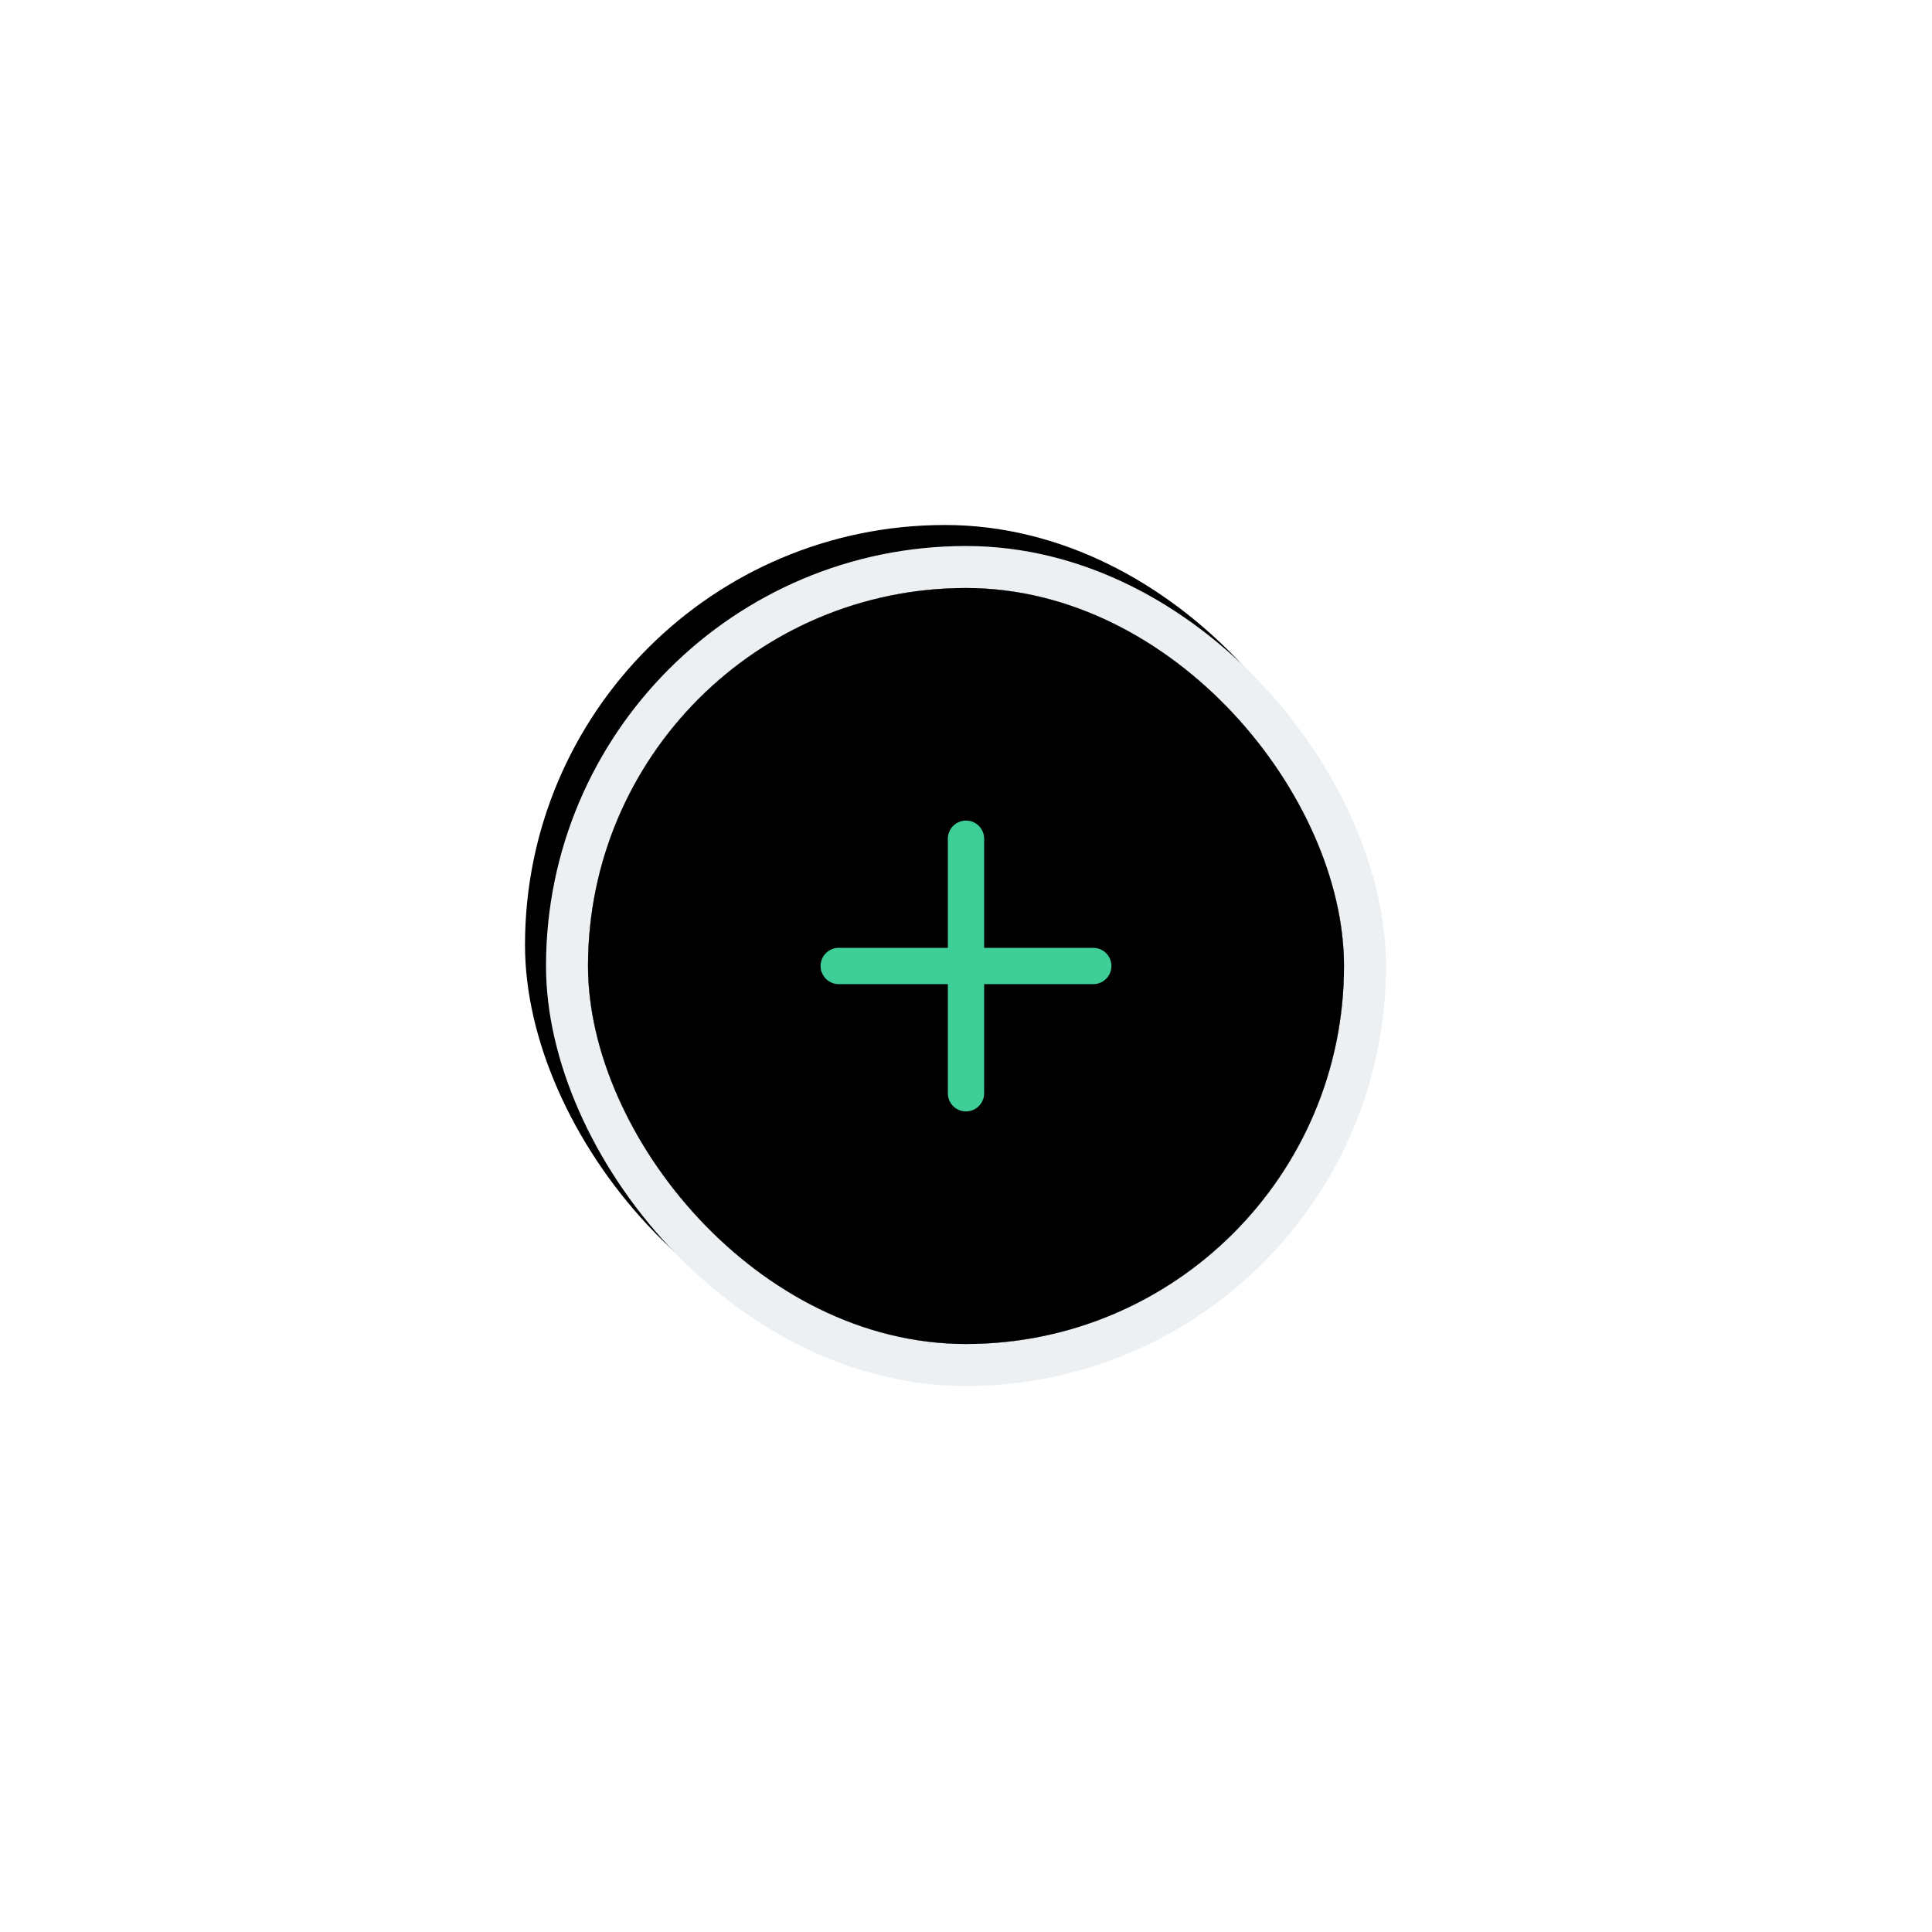<svg xmlns="http://www.w3.org/2000/svg" xmlns:xlink="http://www.w3.org/1999/xlink" width="92" height="92" viewBox="0 0 92 92">
    <defs>
        <filter id="95mrd87fpa" width="295%" height="295%" x="-97.5%" y="-97.5%" filterUnits="objectBoundingBox">
            <feOffset dx="6" dy="6" in="SourceAlpha" result="shadowOffsetOuter1"/>
            <feGaussianBlur in="shadowOffsetOuter1" result="shadowBlurOuter1" stdDeviation="10"/>
            <feColorMatrix in="shadowBlurOuter1" result="shadowMatrixOuter1" values="0 0 0 0 0.736 0 0 0 0 0.764 0 0 0 0 0.81 0 0 0 1 0"/>
            <feOffset dx="-6" dy="-6" in="SourceAlpha" result="shadowOffsetOuter2"/>
            <feGaussianBlur in="shadowOffsetOuter2" result="shadowBlurOuter2" stdDeviation="10"/>
            <feColorMatrix in="shadowBlurOuter2" result="shadowMatrixOuter2" values="0 0 0 0 1 0 0 0 0 1 0 0 0 0 1 0 0 0 1 0"/>
            <feOffset dx="-1" dy="-1" in="SourceAlpha" result="shadowOffsetOuter3"/>
            <feGaussianBlur in="shadowOffsetOuter3" result="shadowBlurOuter3" stdDeviation="1.5"/>
            <feColorMatrix in="shadowBlurOuter3" result="shadowMatrixOuter3" values="0 0 0 0 1 0 0 0 0 1 0 0 0 0 1 0 0 0 1 0"/>
            <feMerge>
                <feMergeNode in="shadowMatrixOuter1"/>
                <feMergeNode in="shadowMatrixOuter2"/>
                <feMergeNode in="shadowMatrixOuter3"/>
            </feMerge>
        </filter>
        <filter id="6z6e4t7qhc" width="133.3%" height="133.3%" x="-16.7%" y="-16.7%" filterUnits="objectBoundingBox">
            <feOffset in="SourceAlpha" result="shadowOffsetOuter1"/>
            <feGaussianBlur in="shadowOffsetOuter1" result="shadowBlurOuter1" stdDeviation="2"/>
            <feColorMatrix in="shadowBlurOuter1" values="0 0 0 0 0.773 0 0 0 0 0.791 0 0 0 0 0.83 0 0 0 1 0"/>
        </filter>
        <filter id="0wmopk2hre" width="133.3%" height="133.3%" x="-16.7%" y="-16.7%" filterUnits="objectBoundingBox">
            <feGaussianBlur in="SourceAlpha" result="shadowBlurInner1" stdDeviation="2"/>
            <feOffset in="shadowBlurInner1" result="shadowOffsetInner1"/>
            <feComposite in="shadowOffsetInner1" in2="SourceAlpha" k2="-1" k3="1" operator="arithmetic" result="shadowInnerInner1"/>
            <feColorMatrix in="shadowInnerInner1" values="0 0 0 0 1 0 0 0 0 1 0 0 0 0 1 0 0 0 1 0"/>
        </filter>
        <rect id="l4lmxd7usb" width="40" height="40" x="0" y="0" rx="20"/>
        <rect id="5gijjwfwyd" width="36" height="36" x="2" y="2" rx="18"/>
        <path id="nxh2js69kf" d="M23.78 15.21c.28-.28.732-.28 1.01 0 .28.278.28.73 0 1.01L21.01 20l3.78 3.78c.252.252.277.643.076.922l-.075.089c-.28.279-.731.279-1.01 0L20 21.01l-3.78 3.78c-.252.252-.643.277-.922.076l-.089-.075c-.279-.28-.279-.731 0-1.01L18.99 20l-3.78-3.78c-.252-.252-.277-.643-.076-.922l.075-.089c.28-.279.731-.279 1.01 0L20 18.99z"/>
    </defs>
    <g fill="none" fill-rule="evenodd">
        <g>
            <g>
                <g transform="translate(-604 -606) translate(370 386) translate(260 246)">
                    <g>
                        <use fill="#000" filter="url(#95mrd87fpa)" xlink:href="#l4lmxd7usb"/>
                        <use fill="#ECF0F3" xlink:href="#l4lmxd7usb"/>
                    </g>
                    <g>
                        <use fill="#000" filter="url(#6z6e4t7qhc)" xlink:href="#5gijjwfwyd"/>
                        <use fill="#ECF0F3" xlink:href="#5gijjwfwyd"/>
                        <use fill="#000" filter="url(#0wmopk2hre)" xlink:href="#5gijjwfwyd"/>
                    </g>
                    <use fill="#3DCF97" fill-rule="nonzero" stroke="#3DCF97" stroke-width=".3" transform="rotate(45 20 20)" xlink:href="#nxh2js69kf"/>
                </g>
            </g>
        </g>
    </g>
</svg>
